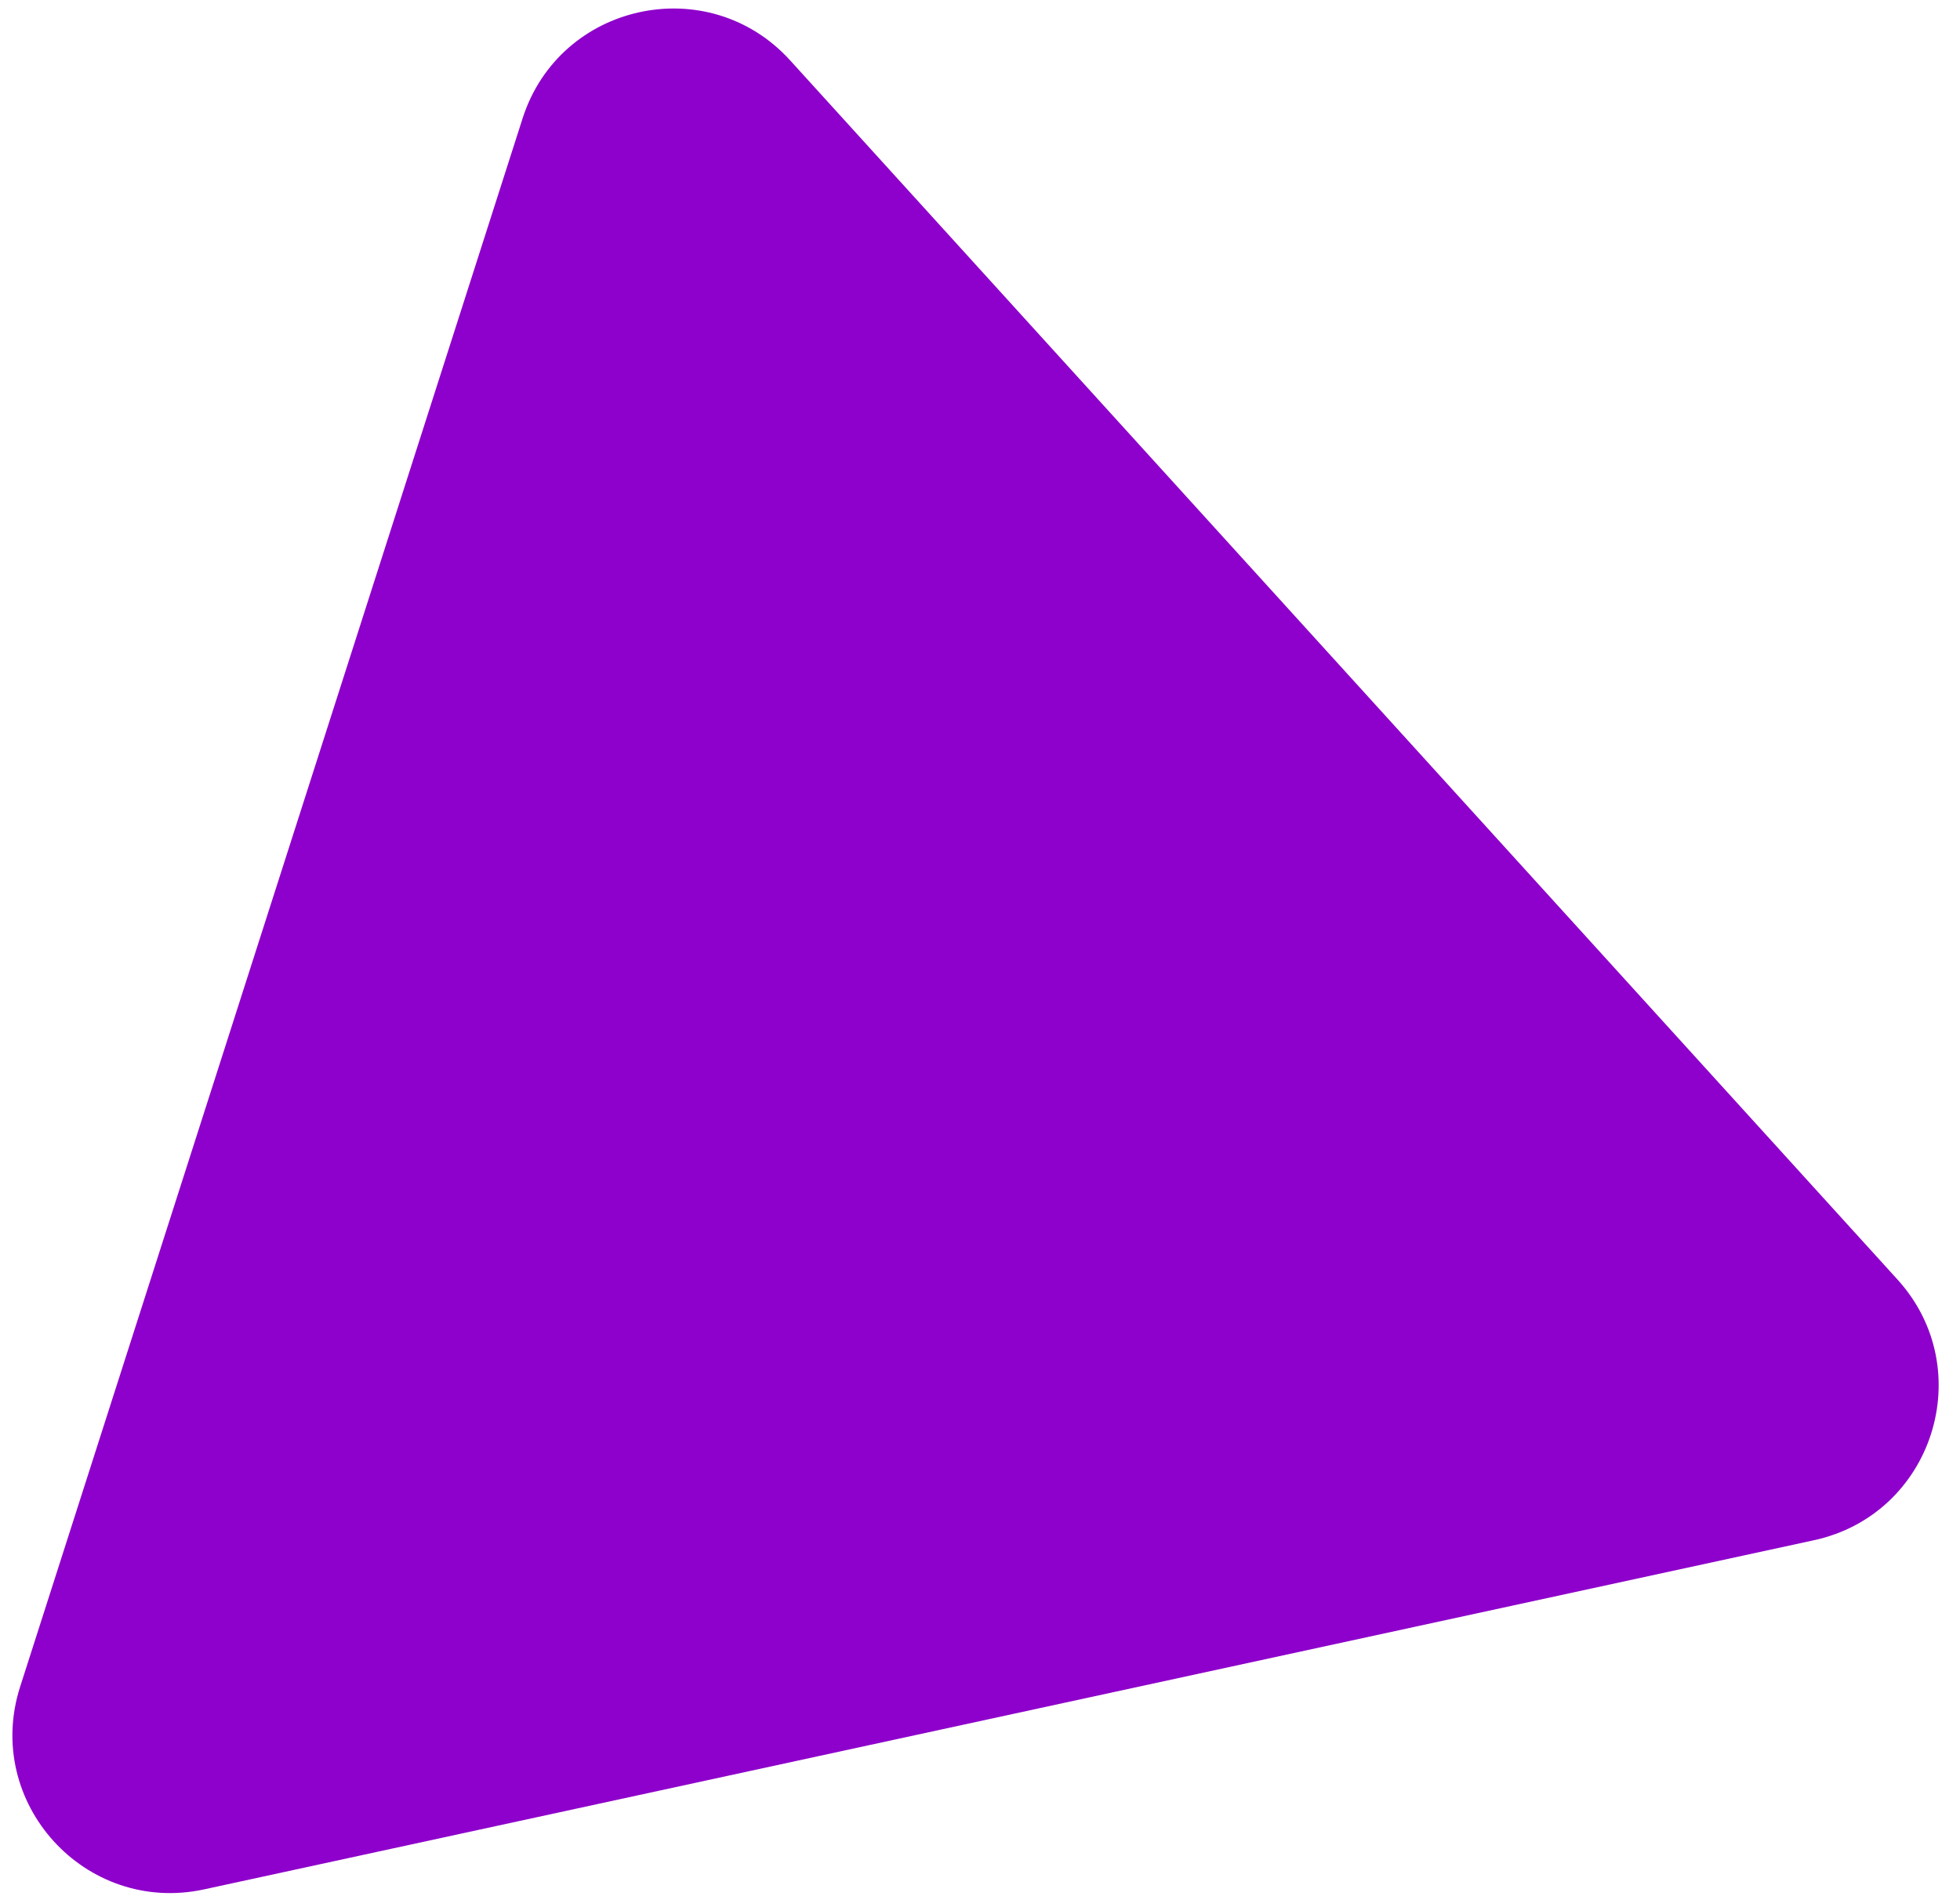 <svg width="62" height="60" viewBox="0 0 62 60" fill="none" xmlns="http://www.w3.org/2000/svg">
<path d="M16.531 3.746C17.705 0.081 22.407 -0.939 24.994 1.91L60.023 40.486C62.61 43.336 61.143 47.918 57.381 48.734L6.459 59.781C2.698 60.597 -0.537 57.035 0.637 53.37L16.531 3.746Z" fill="#8E00CB"/>
</svg>
